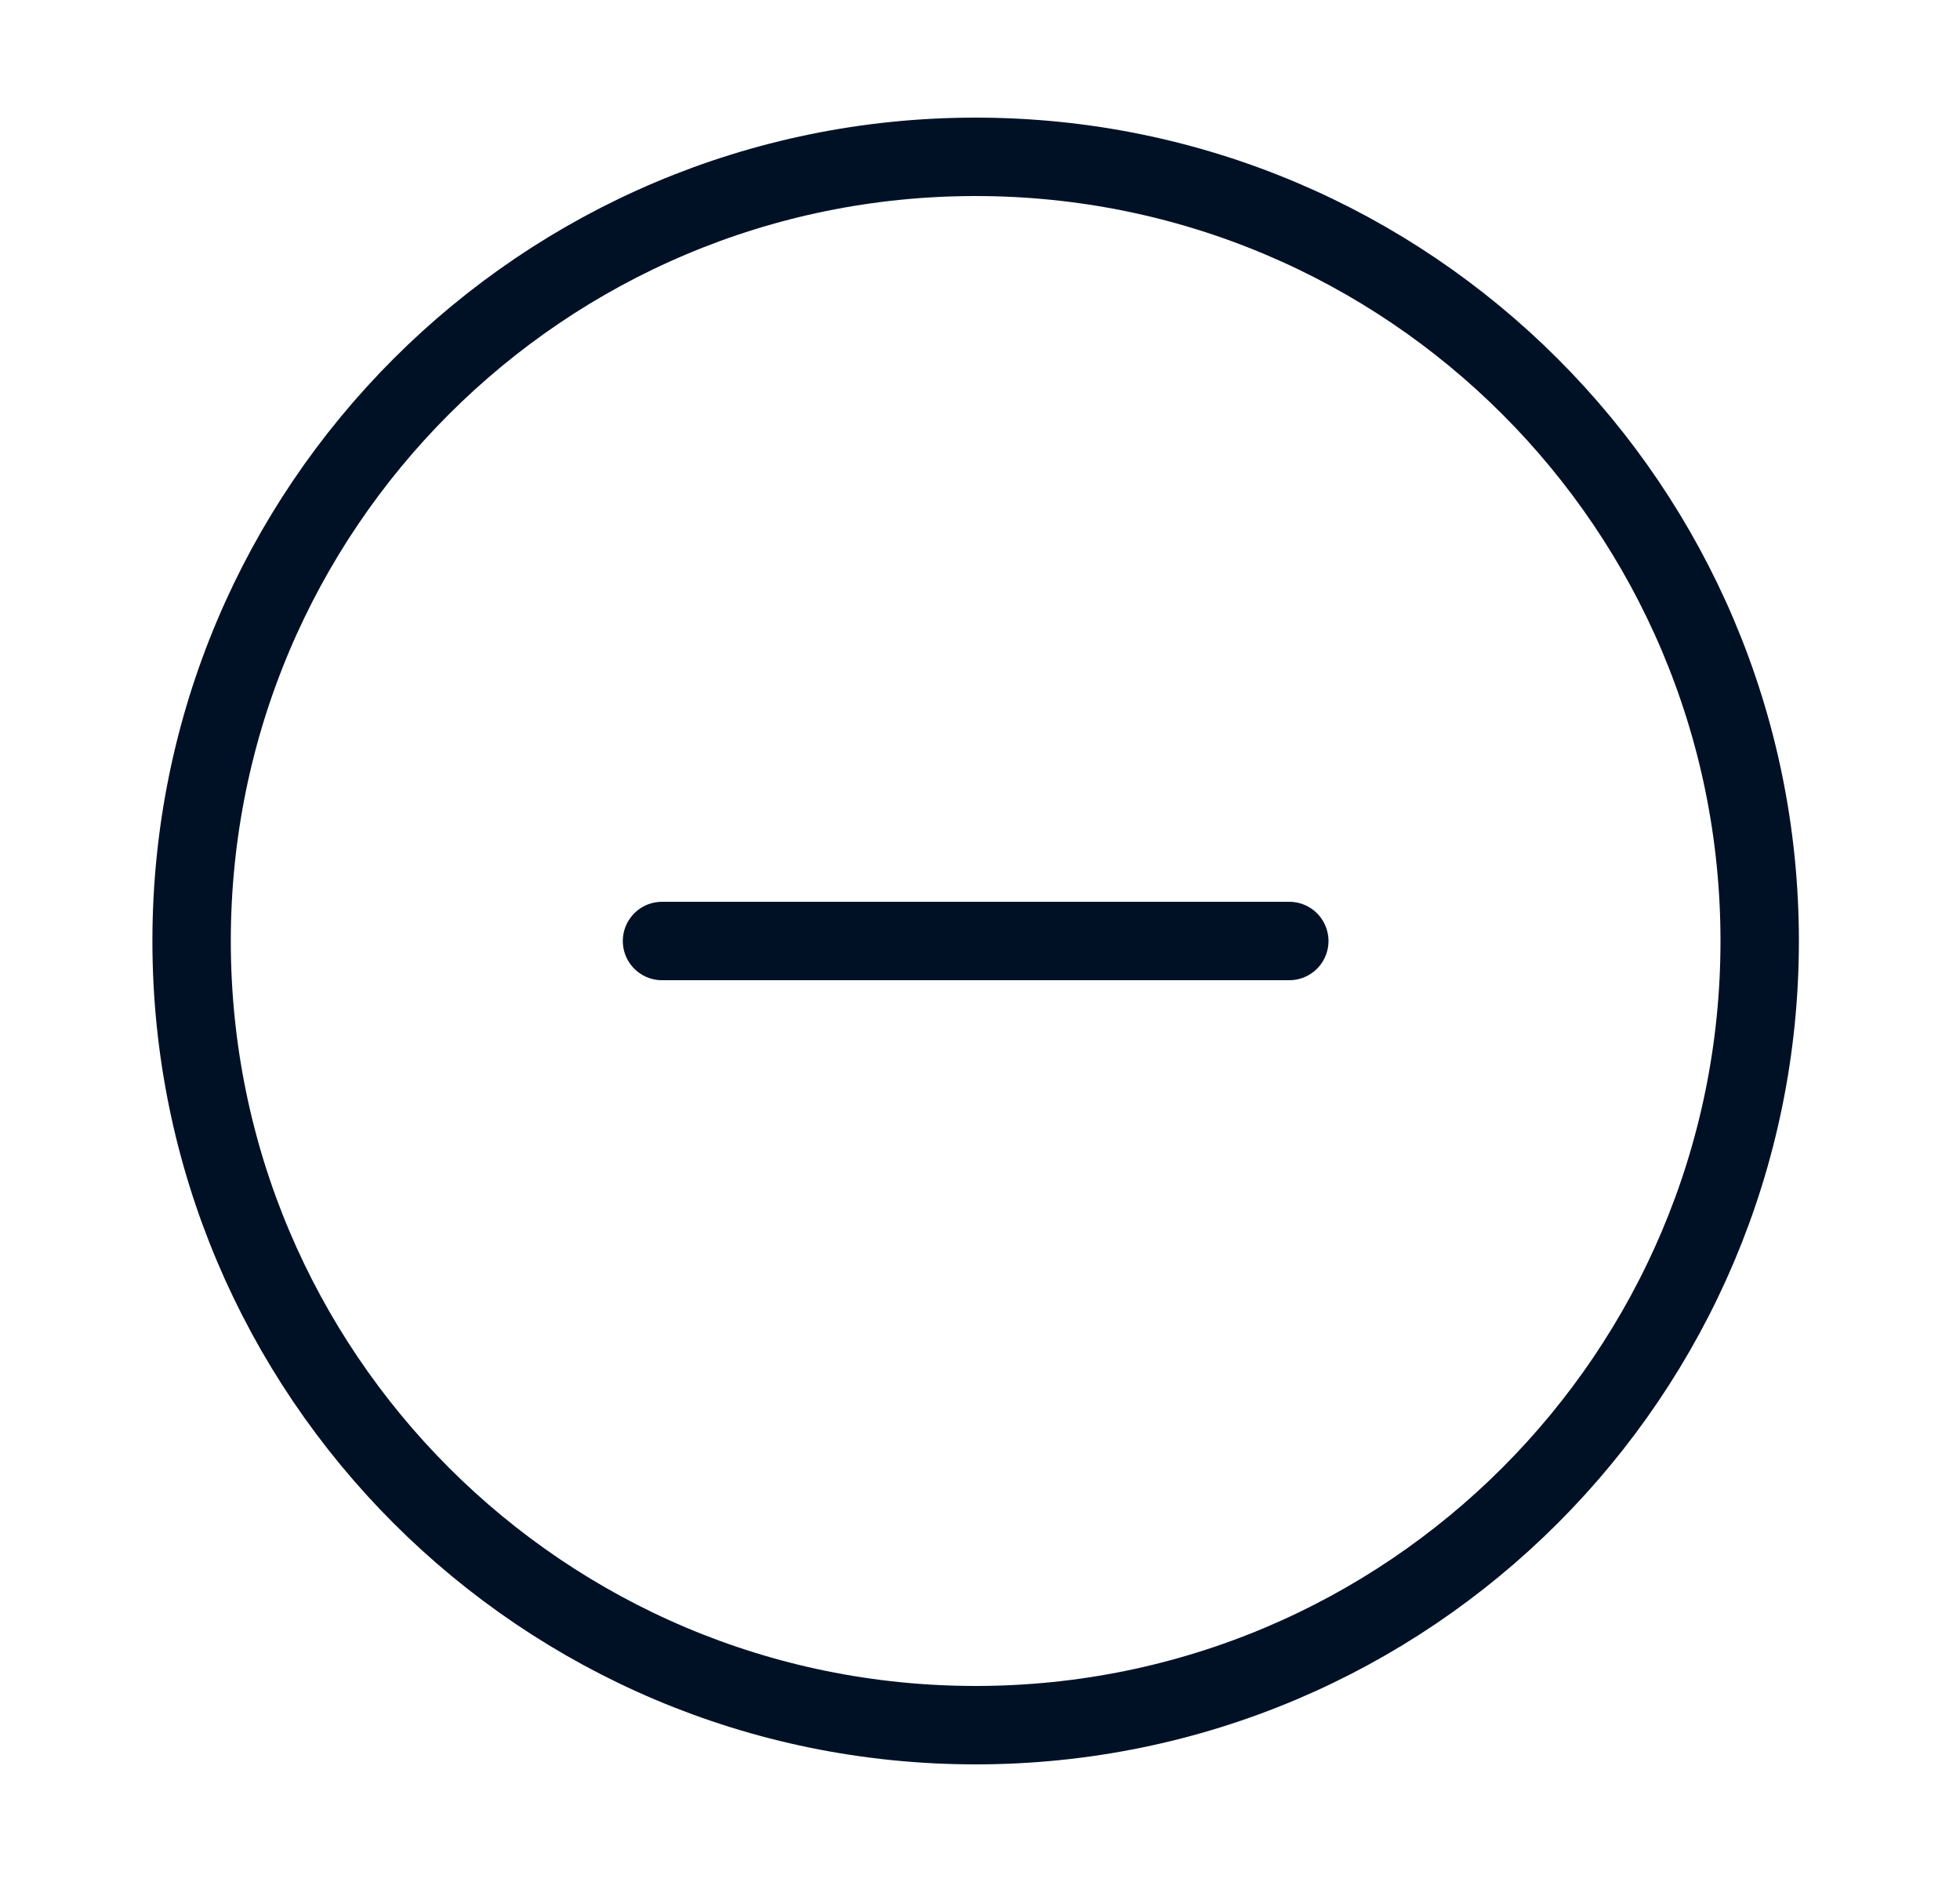 <svg width="25" height="24" viewBox="0 0 25 24" fill="none" xmlns="http://www.w3.org/2000/svg">
<path d="M8.444 12H16.445M22.445 12C22.445 17.523 17.967 22 12.444 22C6.922 22 2.444 17.523 2.444 12C2.444 6.477 6.922 2 12.444 2C17.967 2 22.445 6.477 22.445 12Z" stroke="#001126" stroke-linecap="round" stroke-linejoin="round"/>
</svg>
